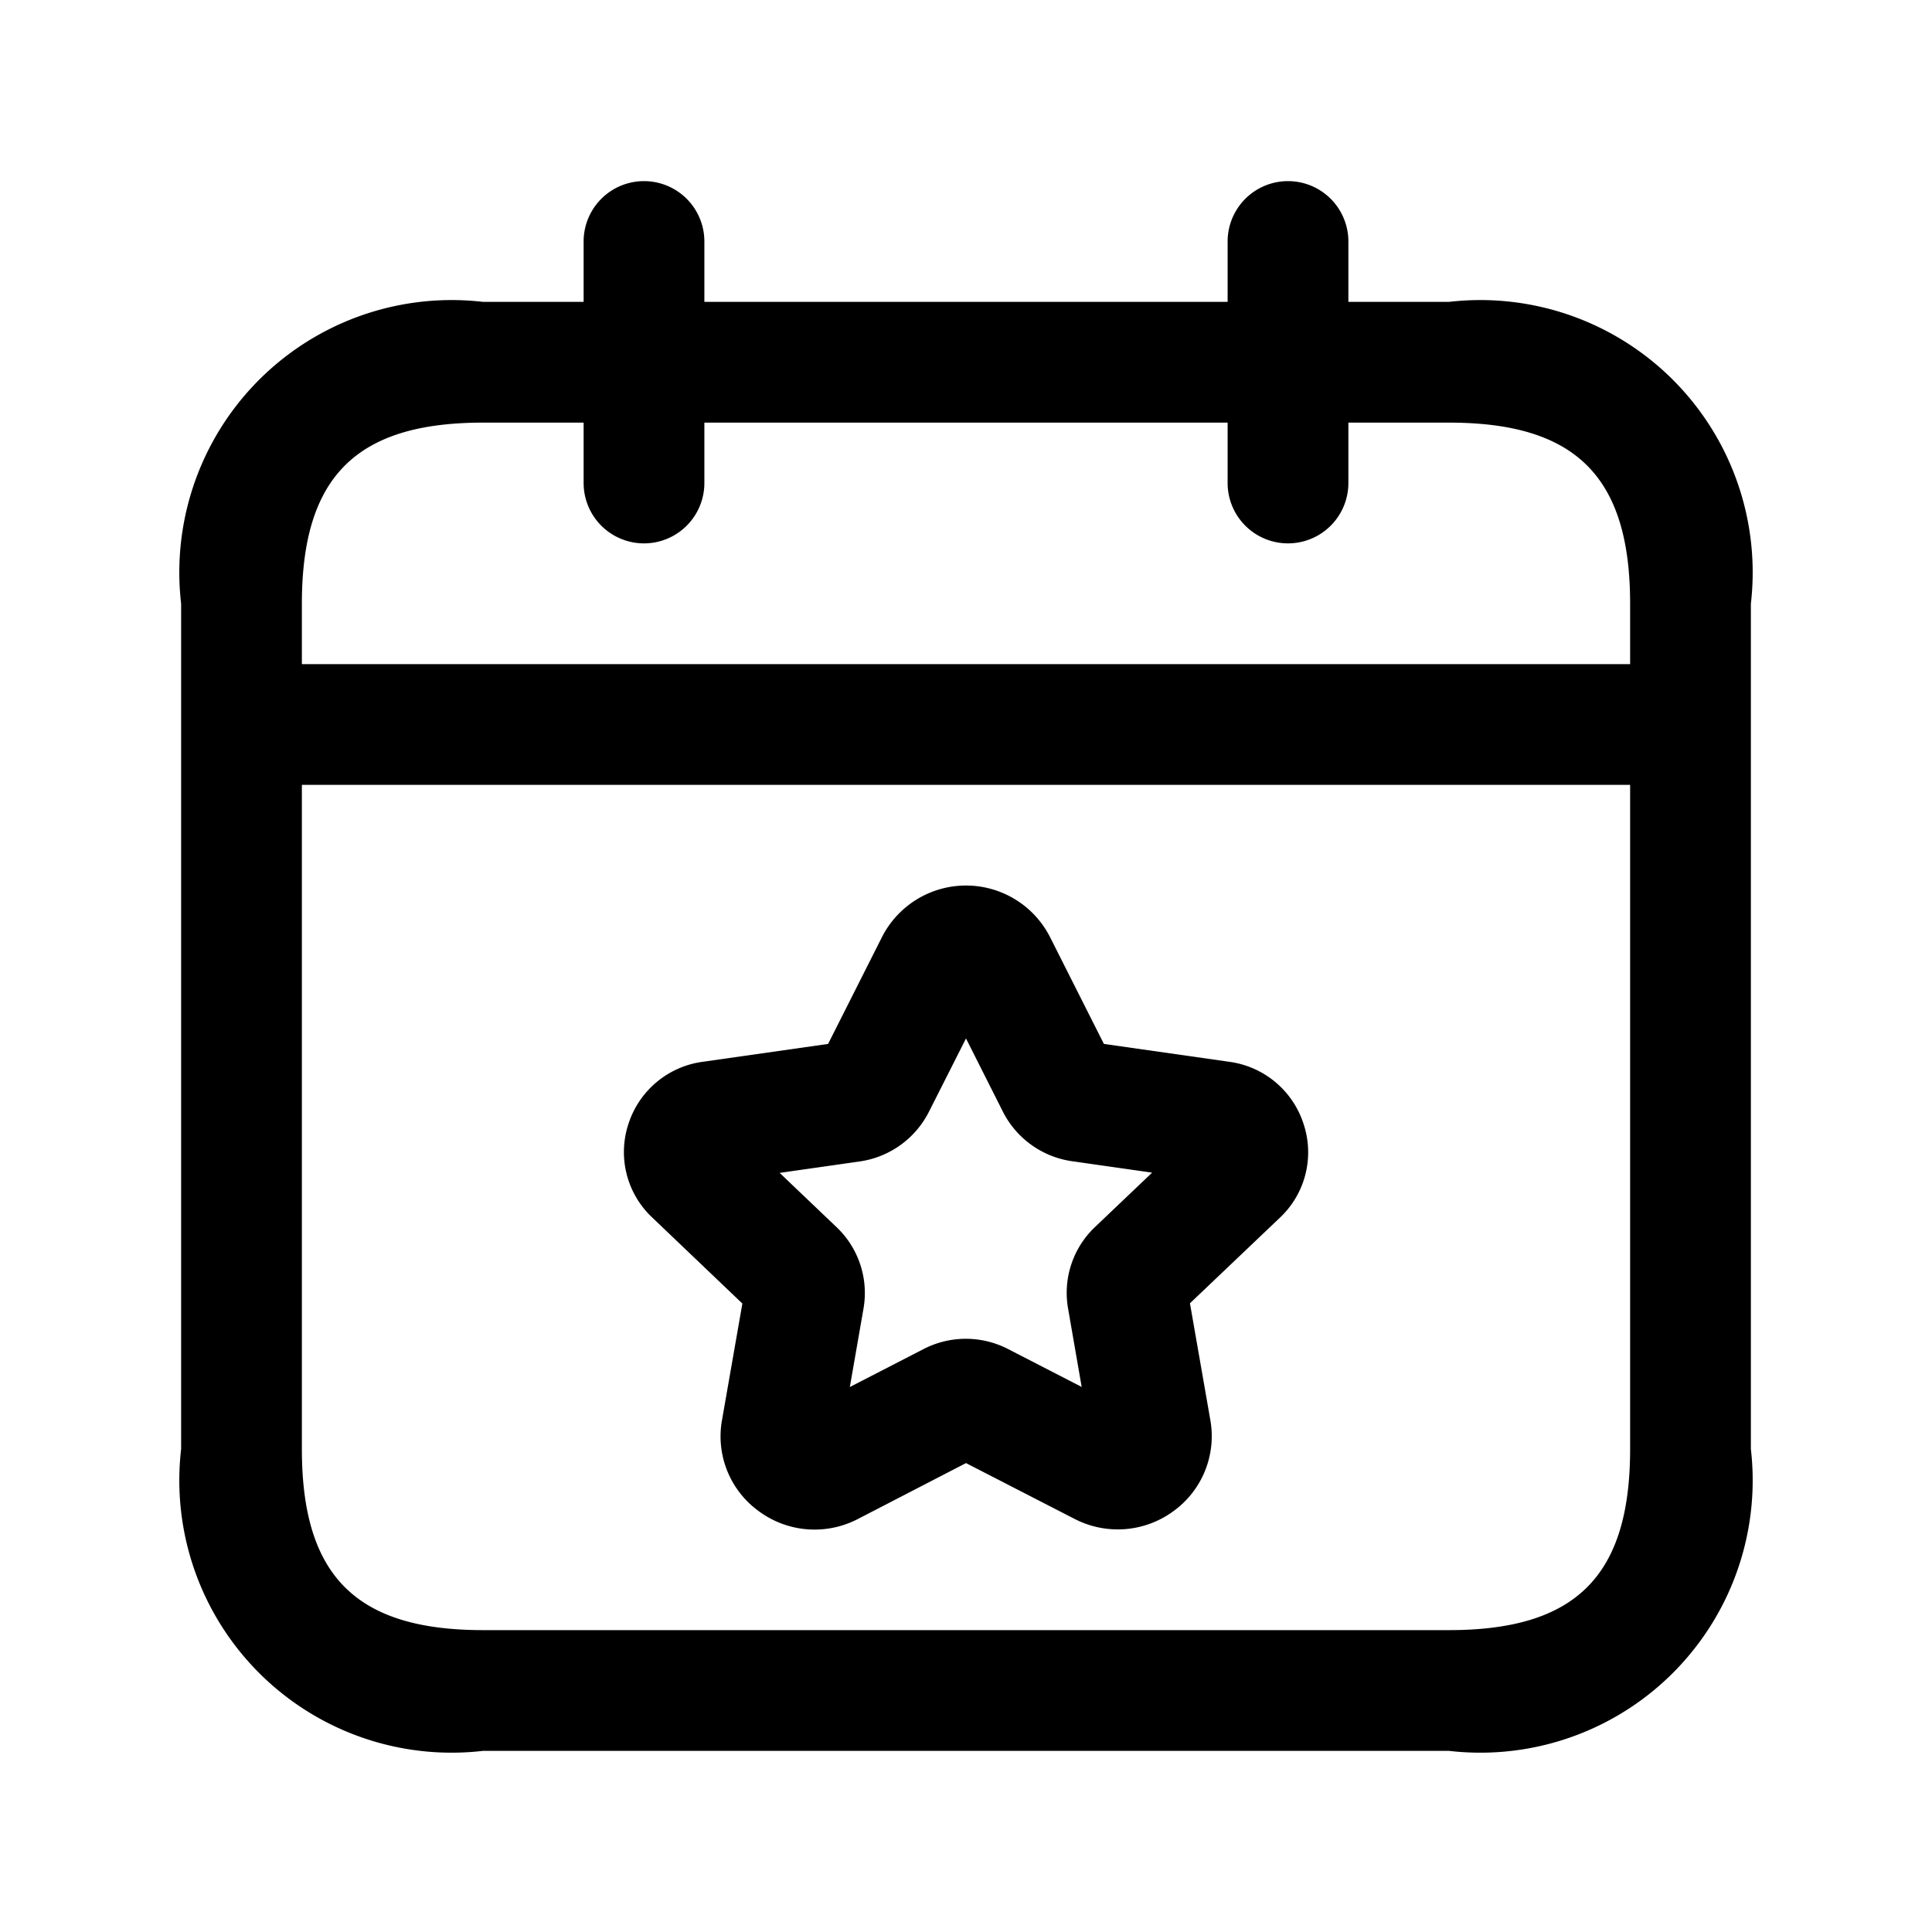<svg id="Layer" xmlns="http://www.w3.org/2000/svg" viewBox="0 0 24 24">

  <path id="calendar-star" fill="#000000"
    d="M18,3.75H16.75V3a.75.75,0,0,0-1.5,0v.75H8.75V3a.75.75,0,0,0-1.5,0v.75H6A3.383,3.383,0,0,0,2.25,7.5V18A3.383,3.383,0,0,0,6,21.75H18A3.383,3.383,0,0,0,21.75,18V7.5A3.383,3.383,0,0,0,18,3.75ZM6,5.25H7.25V6a.75.75,0,0,0,1.5,0V5.25h6.5V6a.75.75,0,0,0,1.5,0V5.25H18c1.577,0,2.25.673,2.25,2.25v.75H3.75V7.5C3.75,5.923,4.423,5.25,6,5.25Zm12,15H6c-1.577,0-2.25-.673-2.25-2.25V9.75h16.5V18C20.25,19.577,19.577,20.25,18,20.25Zm-2.729-7.06-1.558-.222-.669-1.327a1.171,1.171,0,0,0-2.088,0l-.669,1.327-1.558.222a1.127,1.127,0,0,0-.924.777,1.115,1.115,0,0,0,.3,1.16l1.117,1.066-.253,1.448a1.146,1.146,0,0,0,.455,1.13,1.165,1.165,0,0,0,1.23.1L12,18.175l1.35.694a1.168,1.168,0,0,0,1.231-.1,1.149,1.149,0,0,0,.454-1.13l-.253-1.449L15.9,15.126a1.115,1.115,0,0,0,.295-1.159A1.127,1.127,0,0,0,15.271,13.19ZM13.6,15.245a1.126,1.126,0,0,0-.332,1.01l.169.974-.915-.471a1.144,1.144,0,0,0-1.048,0l-.917.472.17-.976a1.128,1.128,0,0,0-.334-1.009l-.708-.675.995-.142a1.146,1.146,0,0,0,.858-.614L12,12.9l.461.915a1.144,1.144,0,0,0,.856.61l.995.142Z" />
</svg>
